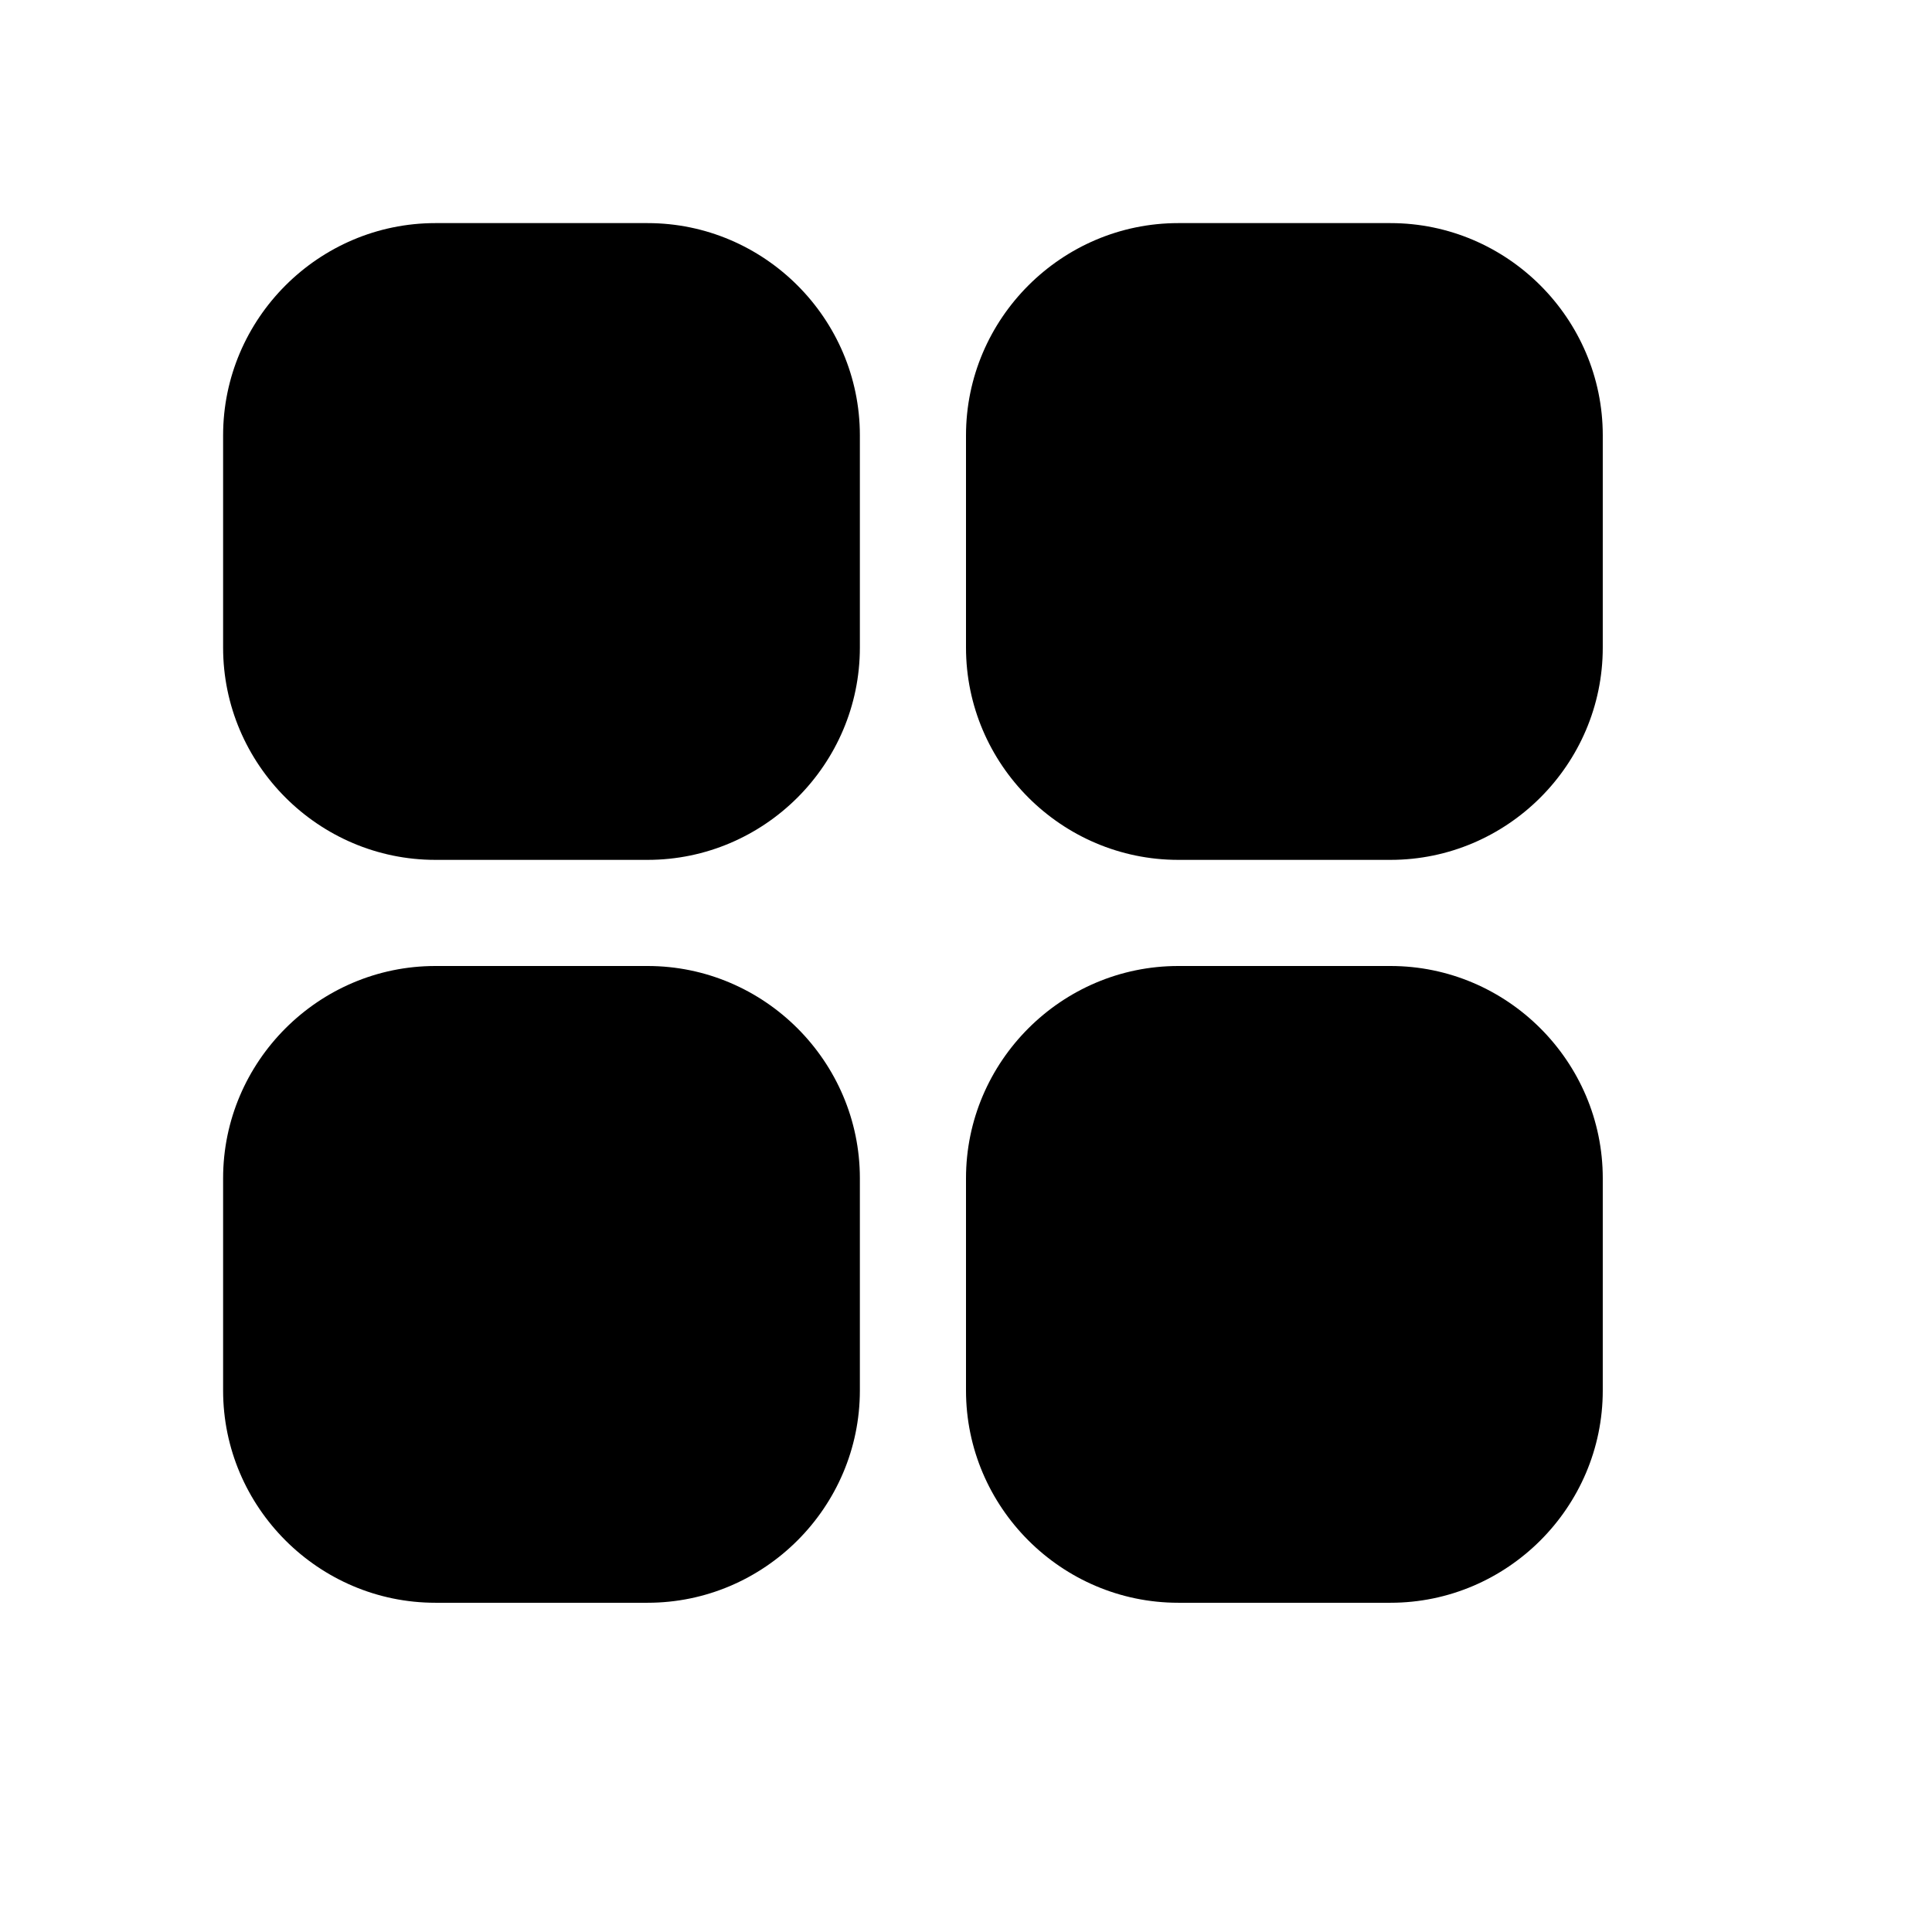 <svg t="1623936625478" class="icon" viewBox="0 0 1024 1024" version="1.1" xmlns="http://www.w3.org/2000/svg" p-id="6840" width="60" height="60"><path d="M343.25 118.25H230.75c-61.875 0-112.5 50.625-112.5 112.5v112.5c0 61.875 50.625 112.5 112.5 112.5h112.5c61.875 0 112.5-50.625 112.5-112.5V230.75c0-61.875-50.625-112.5-112.5-112.5z m393.75 0H624.5c-61.875 0-112.5 50.625-112.5 112.5v112.5c0 61.875 50.625 112.5 112.5 112.5h112.5c61.875 0 112.5-50.625 112.5-112.5V230.75c0-61.875-50.625-112.5-112.5-112.5zM343.25 512H230.75c-61.875 0-112.5 50.625-112.5 112.5v112.5c0 61.875 50.625 112.5 112.5 112.5h112.5c61.875 0 112.5-50.625 112.5-112.5V624.5c0-61.875-50.625-112.5-112.5-112.5z m393.75 0H624.5c-61.875 0-112.5 50.625-112.5 112.5v112.5c0 61.875 50.625 112.5 112.5 112.5h112.5c61.875 0 112.5-50.625 112.5-112.5V624.5c0-61.875-50.625-112.5-112.5-112.5z"></path></svg>